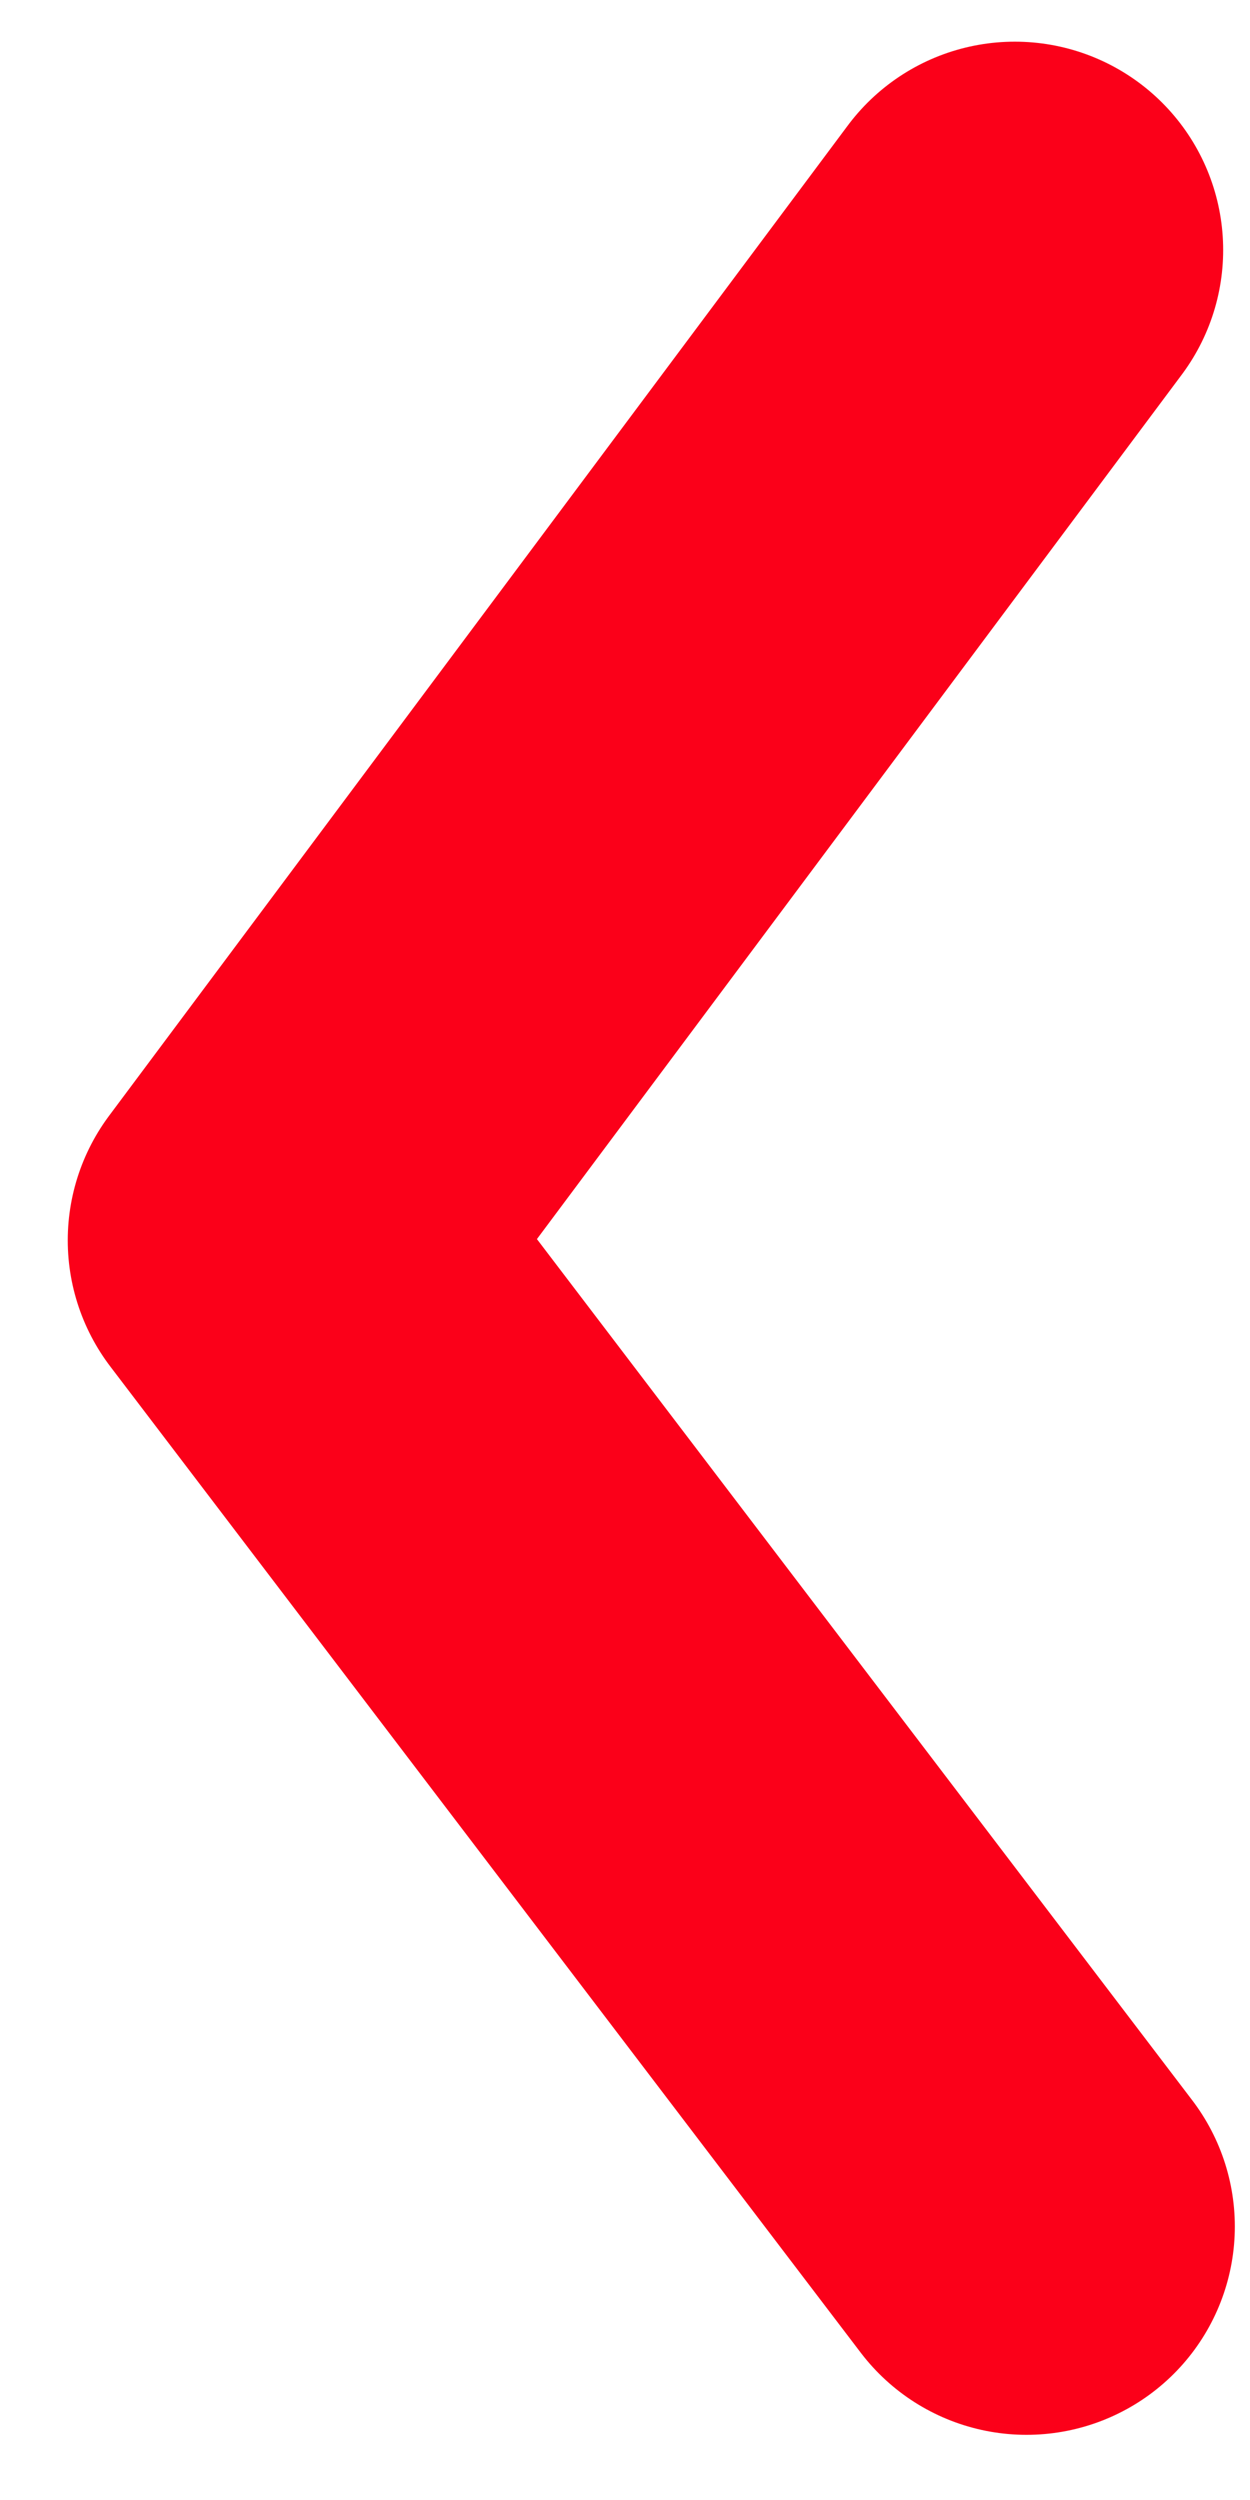 <svg width="15" height="30" viewBox="0 0 15 30" fill="none" xmlns="http://www.w3.org/2000/svg">
<path d="M12.178 3L3.313 14.884L12.318 26.718" stroke="#FB0019" stroke-width="5" stroke-linecap="round" stroke-linejoin="round"/>
</svg>
